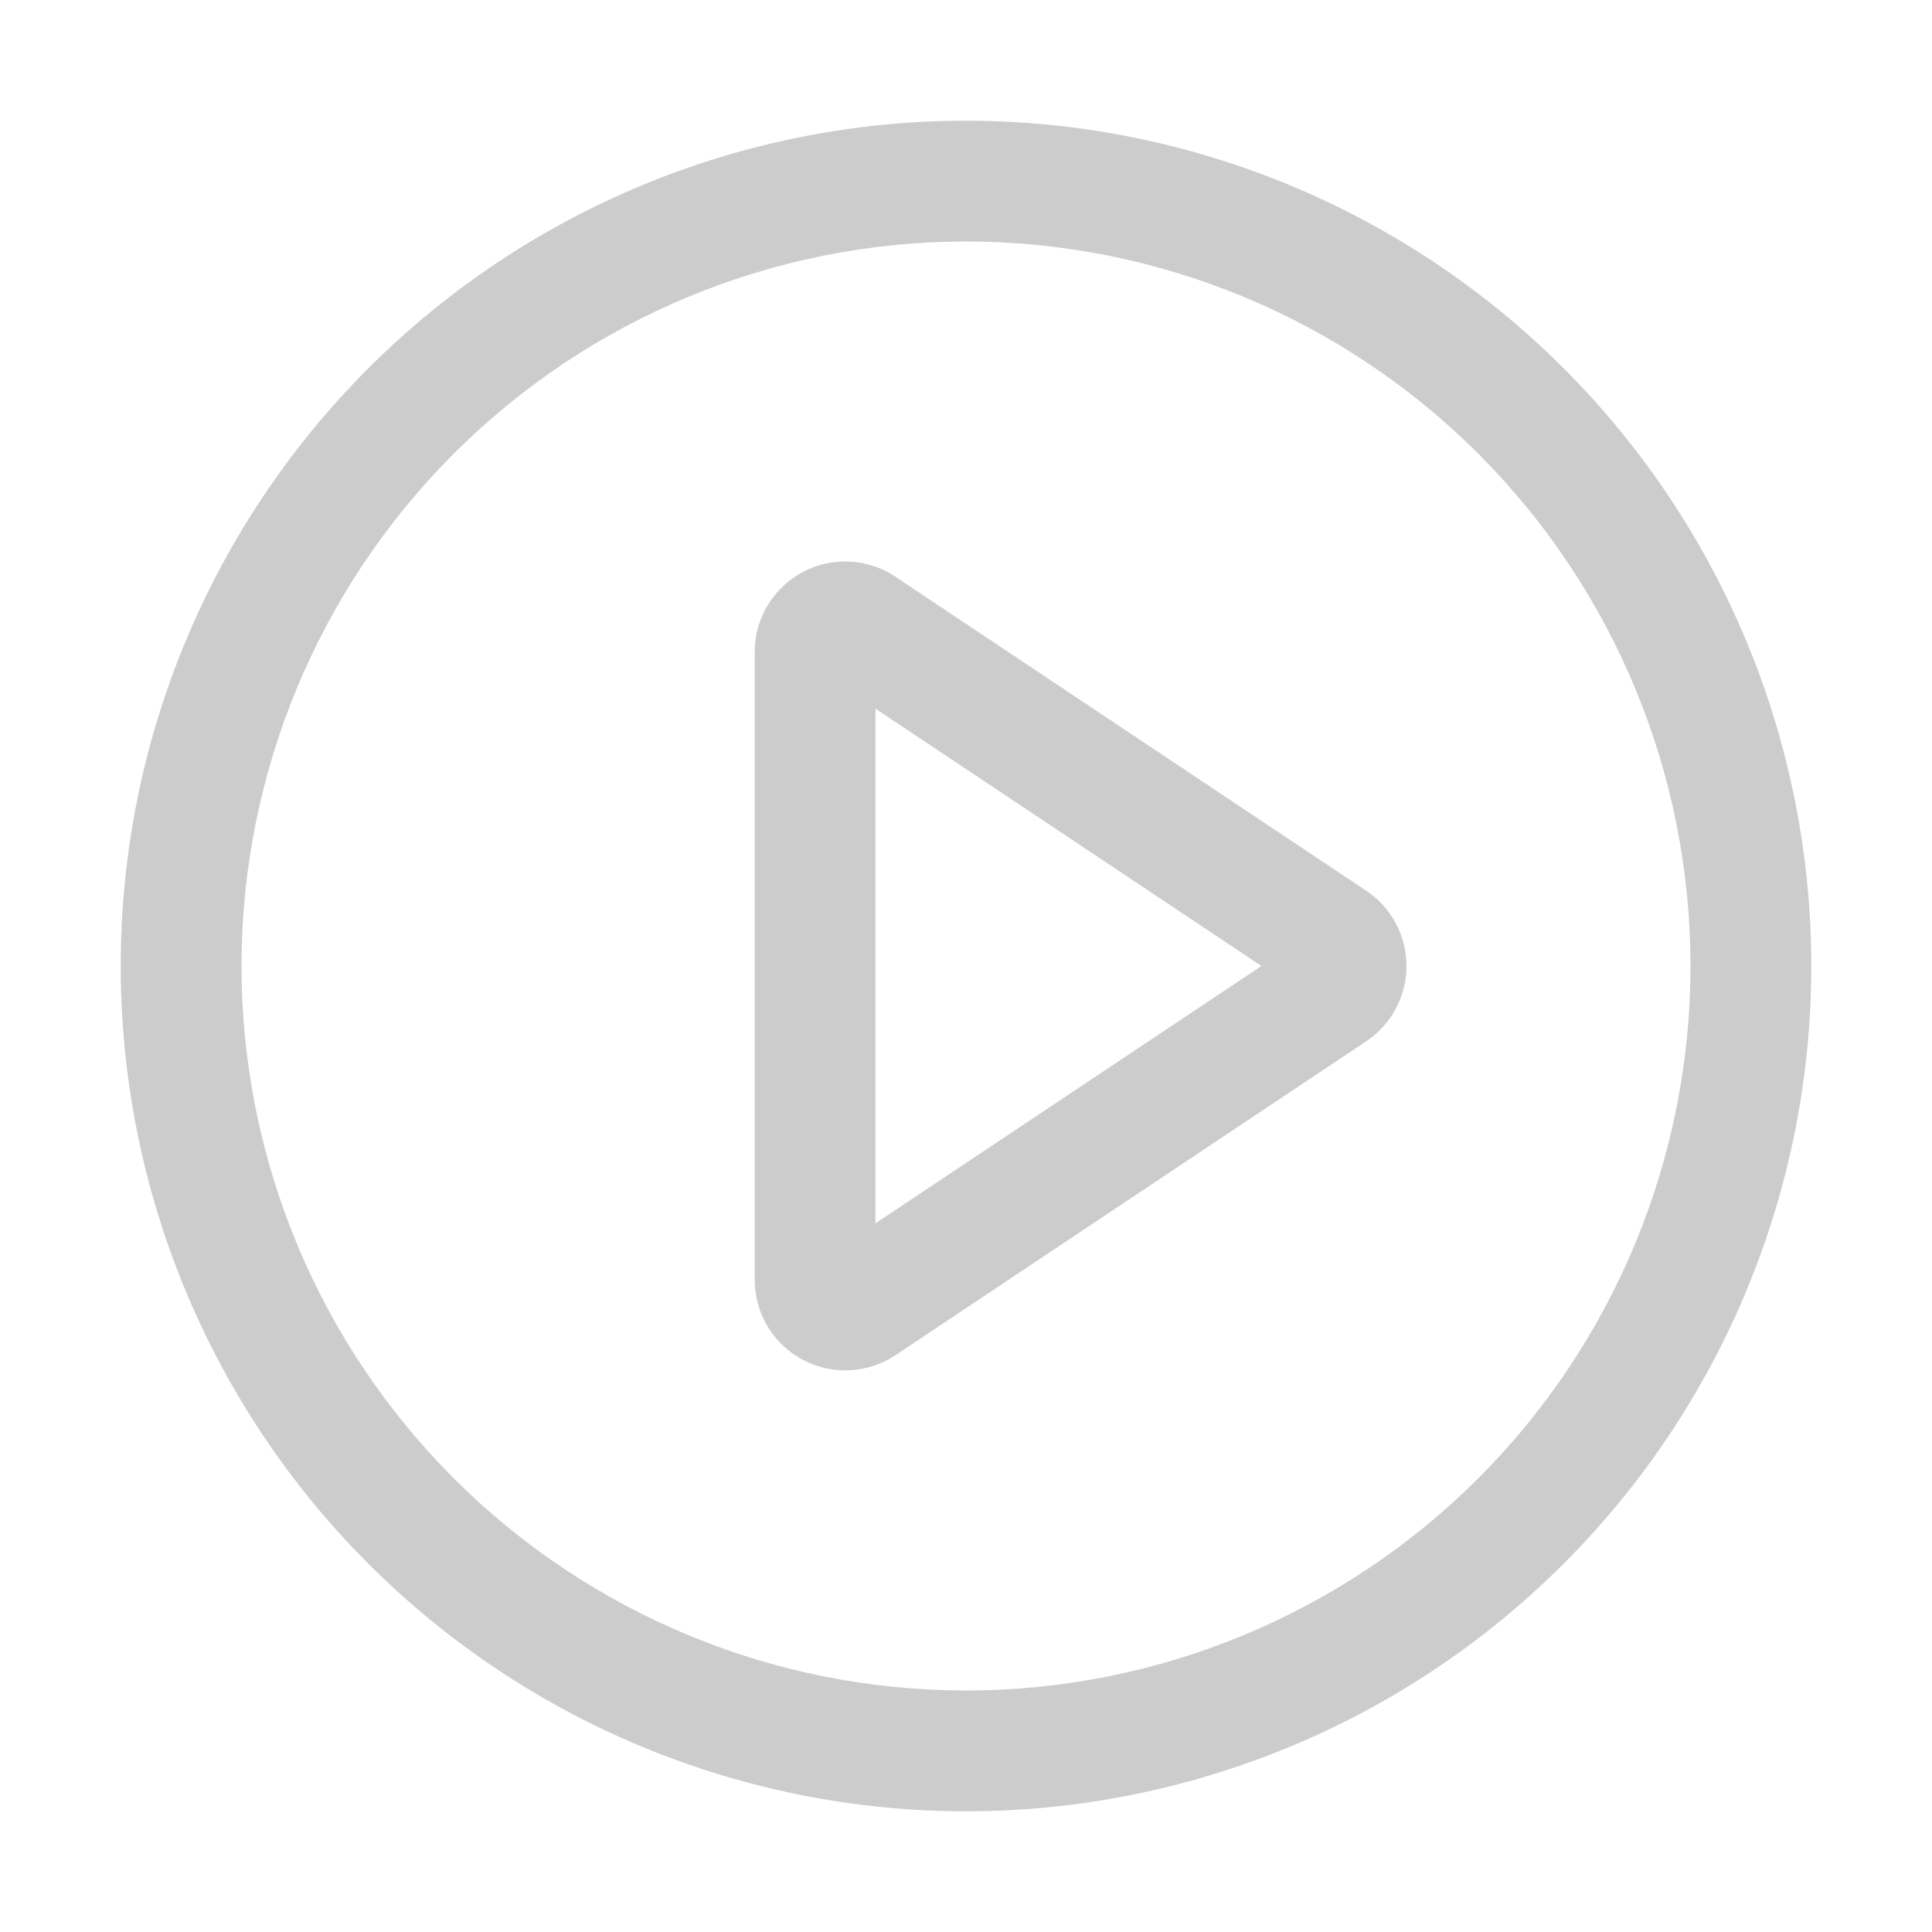 <svg width="25" height="25" viewBox="0 0 25 25" fill="none" xmlns="http://www.w3.org/2000/svg">
<path d="M12.5 1.562C15.401 1.562 18.183 2.715 20.234 4.766C22.285 6.817 23.438 9.599 23.438 12.5C23.438 15.401 22.285 18.183 20.234 20.234C18.183 22.285 15.401 23.438 12.5 23.438C9.599 23.438 6.817 22.285 4.766 20.234C2.715 18.183 1.562 15.401 1.562 12.5C1.562 9.599 2.715 6.817 4.766 4.766C6.817 2.715 9.599 1.562 12.5 1.562ZM12.5 21.875C14.986 21.875 17.371 20.887 19.129 19.129C20.887 17.371 21.875 14.986 21.875 12.5C21.875 10.014 20.887 7.629 19.129 5.871C17.371 4.113 14.986 3.125 12.5 3.125C10.014 3.125 7.629 4.113 5.871 5.871C4.113 7.629 3.125 10.014 3.125 12.5C3.125 14.986 4.113 17.371 5.871 19.129C7.629 20.887 10.014 21.875 12.5 21.875ZM11.328 15.83L16.323 12.5L11.328 9.17V15.83ZM11.588 7.464L17.678 11.525C17.839 11.632 17.97 11.777 18.061 11.947C18.152 12.117 18.2 12.307 18.2 12.5C18.2 12.693 18.152 12.883 18.061 13.053C17.97 13.223 17.839 13.368 17.678 13.475L11.588 17.536C11.411 17.654 11.206 17.721 10.994 17.731C10.782 17.742 10.572 17.694 10.385 17.594C10.198 17.494 10.041 17.345 9.932 17.163C9.823 16.981 9.766 16.773 9.766 16.561V8.438C9.766 8.225 9.823 8.017 9.932 7.835C10.041 7.653 10.198 7.504 10.385 7.404C10.572 7.304 10.782 7.257 10.994 7.267C11.206 7.277 11.411 7.345 11.588 7.463V7.464Z" fill="#CCCCCC"/>
</svg>
